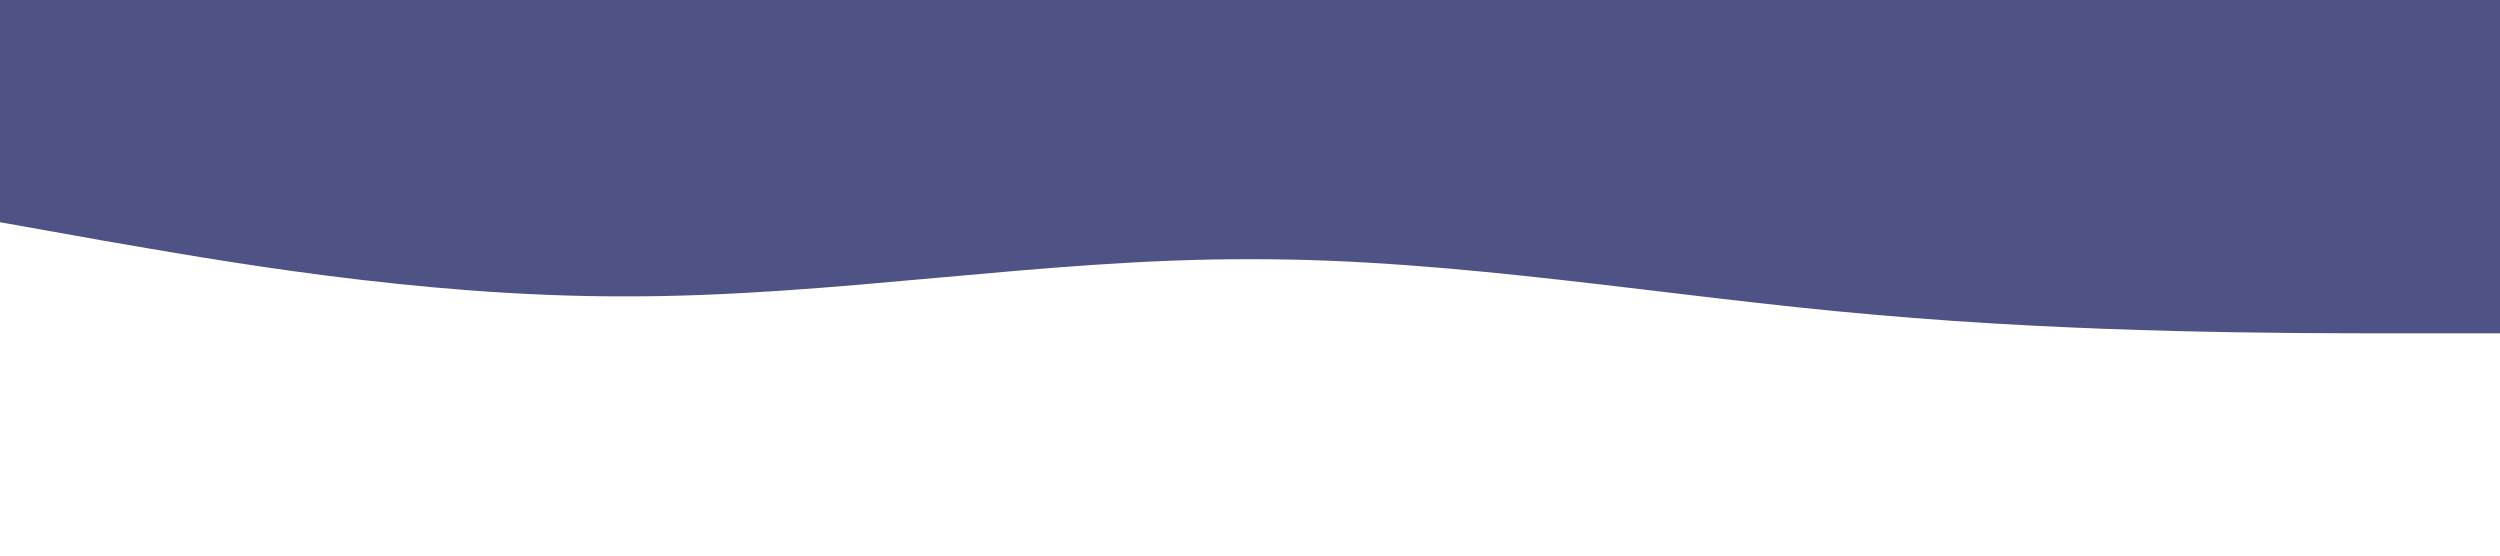 <?xml version="1.0" standalone="no"?><svg xmlns="http://www.w3.org/2000/svg" viewBox="0 0 1440 320"><path fill="#4f5285" fill-opacity="1" d="M0,128L60,138.7C120,149,240,171,360,170.7C480,171,600,149,720,149.3C840,149,960,171,1080,181.3C1200,192,1320,192,1380,192L1440,192L1440,0L1380,0C1320,0,1200,0,1080,0C960,0,840,0,720,0C600,0,480,0,360,0C240,0,120,0,60,0L0,0Z"></path></svg>
